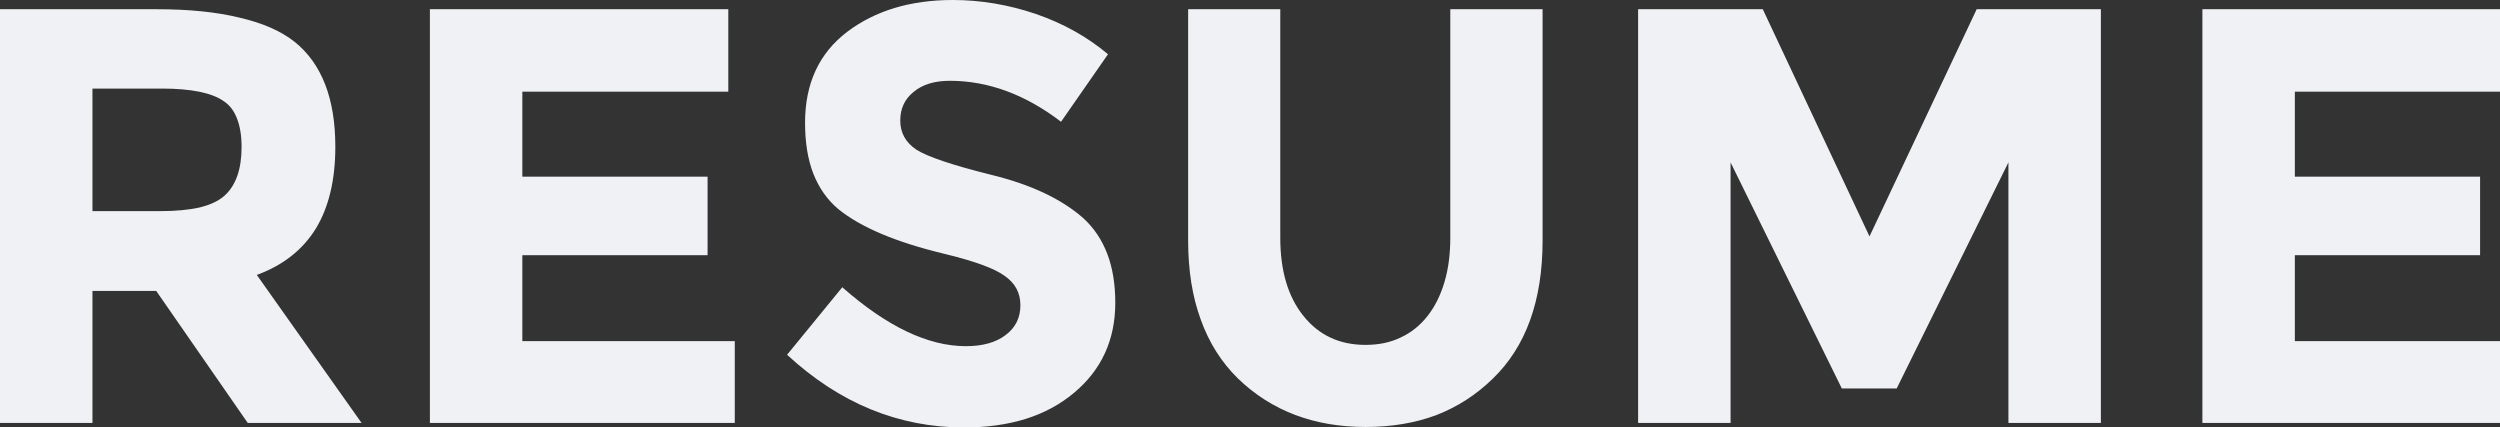
<svg xmlns="http://www.w3.org/2000/svg" version="1.1" xmlns:xlink="http://www.w3.org/1999/xlink" preserveAspectRatio="none" x="0px" y="0px" width="772px" height="132px" viewBox="0 0 772 132">
<rect x="0" y="0" width="772" height="132" fill="#333333" stroke="none"/>
<defs>
<g id="Layer3_0_FILL">
<path fill="#EFF1F4" stroke="none" d="
M 103.55 45.3
Q 103.55 22.95 90.9 12.85 84.6 7.9 73.95 5.45 63.4 2.85 48.45 2.85
L 0 2.85 0 130.6 28.55 130.6 28.55 89.85 48.25 89.85 76.5 130.6 111.65 130.6 79.3 84.9
Q 91.45 80.45 97.55 70.55 103.55 60.65 103.55 45.3
M 49.9 27.35
Q 63.6 27.35 69.1 31.25 71.85 33.05 73.2 36.65 74.6 40.2 74.6 45.4 74.6 55.7 69.3 60.45 66.6 62.85 61.7 64.05 56.65 65.2 49.3 65.2
L 28.55 65.2 28.55 27.35 49.9 27.35
M 224.9 28.3
L 224.9 2.85 132.75 2.85 132.75 130.6 226.9 130.6 226.9 105.35 161.3 105.35 161.3 78.8 218.5 78.8 218.5 54.55 161.3 54.55 161.3 28.3 224.9 28.3
M 327.65 37.6
L 342.15 16.75
Q 332.6 8.7 319.85 4.3 307.1 0 294.25 0 274.65 0 261.65 9.8 248.6 19.7 248.6 37.9 248.6 47.05 251.15 53.6 253.75 60.25 258.85 64.55 269.25 73 291.5 78.35 305.6 81.75 310.25 85.2 315.1 88.55 315.1 94.25 315.1 100.05 310.55 103.45 306.05 106.9 298.25 106.9 280.75 106.9 260.1 88.7
L 243.05 109.55
Q 267.35 132 297.7 132 308.25 132 316.75 129.35 325.2 126.7 331.6 121.35 344.4 110.7 344.4 93.5 344.4 84.9 341.95 78.45 339.45 71.85 334.45 67.3 324.35 58.45 306.15 54 288.1 49.5 282.95 46.2 278 42.85 278 37.25 278 31.7 282.1 28.4 286.2 24.95 293.3 24.95 311.1 24.95 327.65 37.6
M 476.35 2.85
L 447.85 2.85 447.85 73.4
Q 447.85 81.1 446.05 87.1 444.25 93.2 440.85 97.55 437.3 102.05 432.45 104.25 427.8 106.5 421.7 106.5 415.6 106.5 410.85 104.25 406.1 102.05 402.5 97.55 395.35 88.7 395.35 73.4
L 395.35 2.85 366.9 2.85 366.9 74.25
Q 366.9 88.15 370.8 98.7 374.6 109.35 382.3 116.9 397.8 131.85 421.7 131.85 433.7 131.85 443.5 128.2 453.3 124.4 460.9 117 476.35 102.15 476.35 74.25
L 476.35 2.85
M 648.75 130.6
L 648.75 2.85 610.4 2.85 577.3 73 544.35 2.85 505.85 2.85 505.85 130.6 534.4 130.6 534.4 50.15 568.75 119.95 585.7 119.95 620.2 50.15 620.2 130.6 648.75 130.6
M 772.2 28.3
L 772.2 2.85 680.1 2.85 680.1 130.6 774.2 130.6 774.2 105.35 708.65 105.35 708.65 78.8 765.85 78.8 765.85 54.55 708.65 54.55 708.65 28.3 772.2 28.3 Z"/>
</g>
</defs>

<g transform="matrix( 1, 0, 0, 1, 0,0) ">
<use xlink:href="#Layer3_0_FILL"/>
</g>
</svg>
